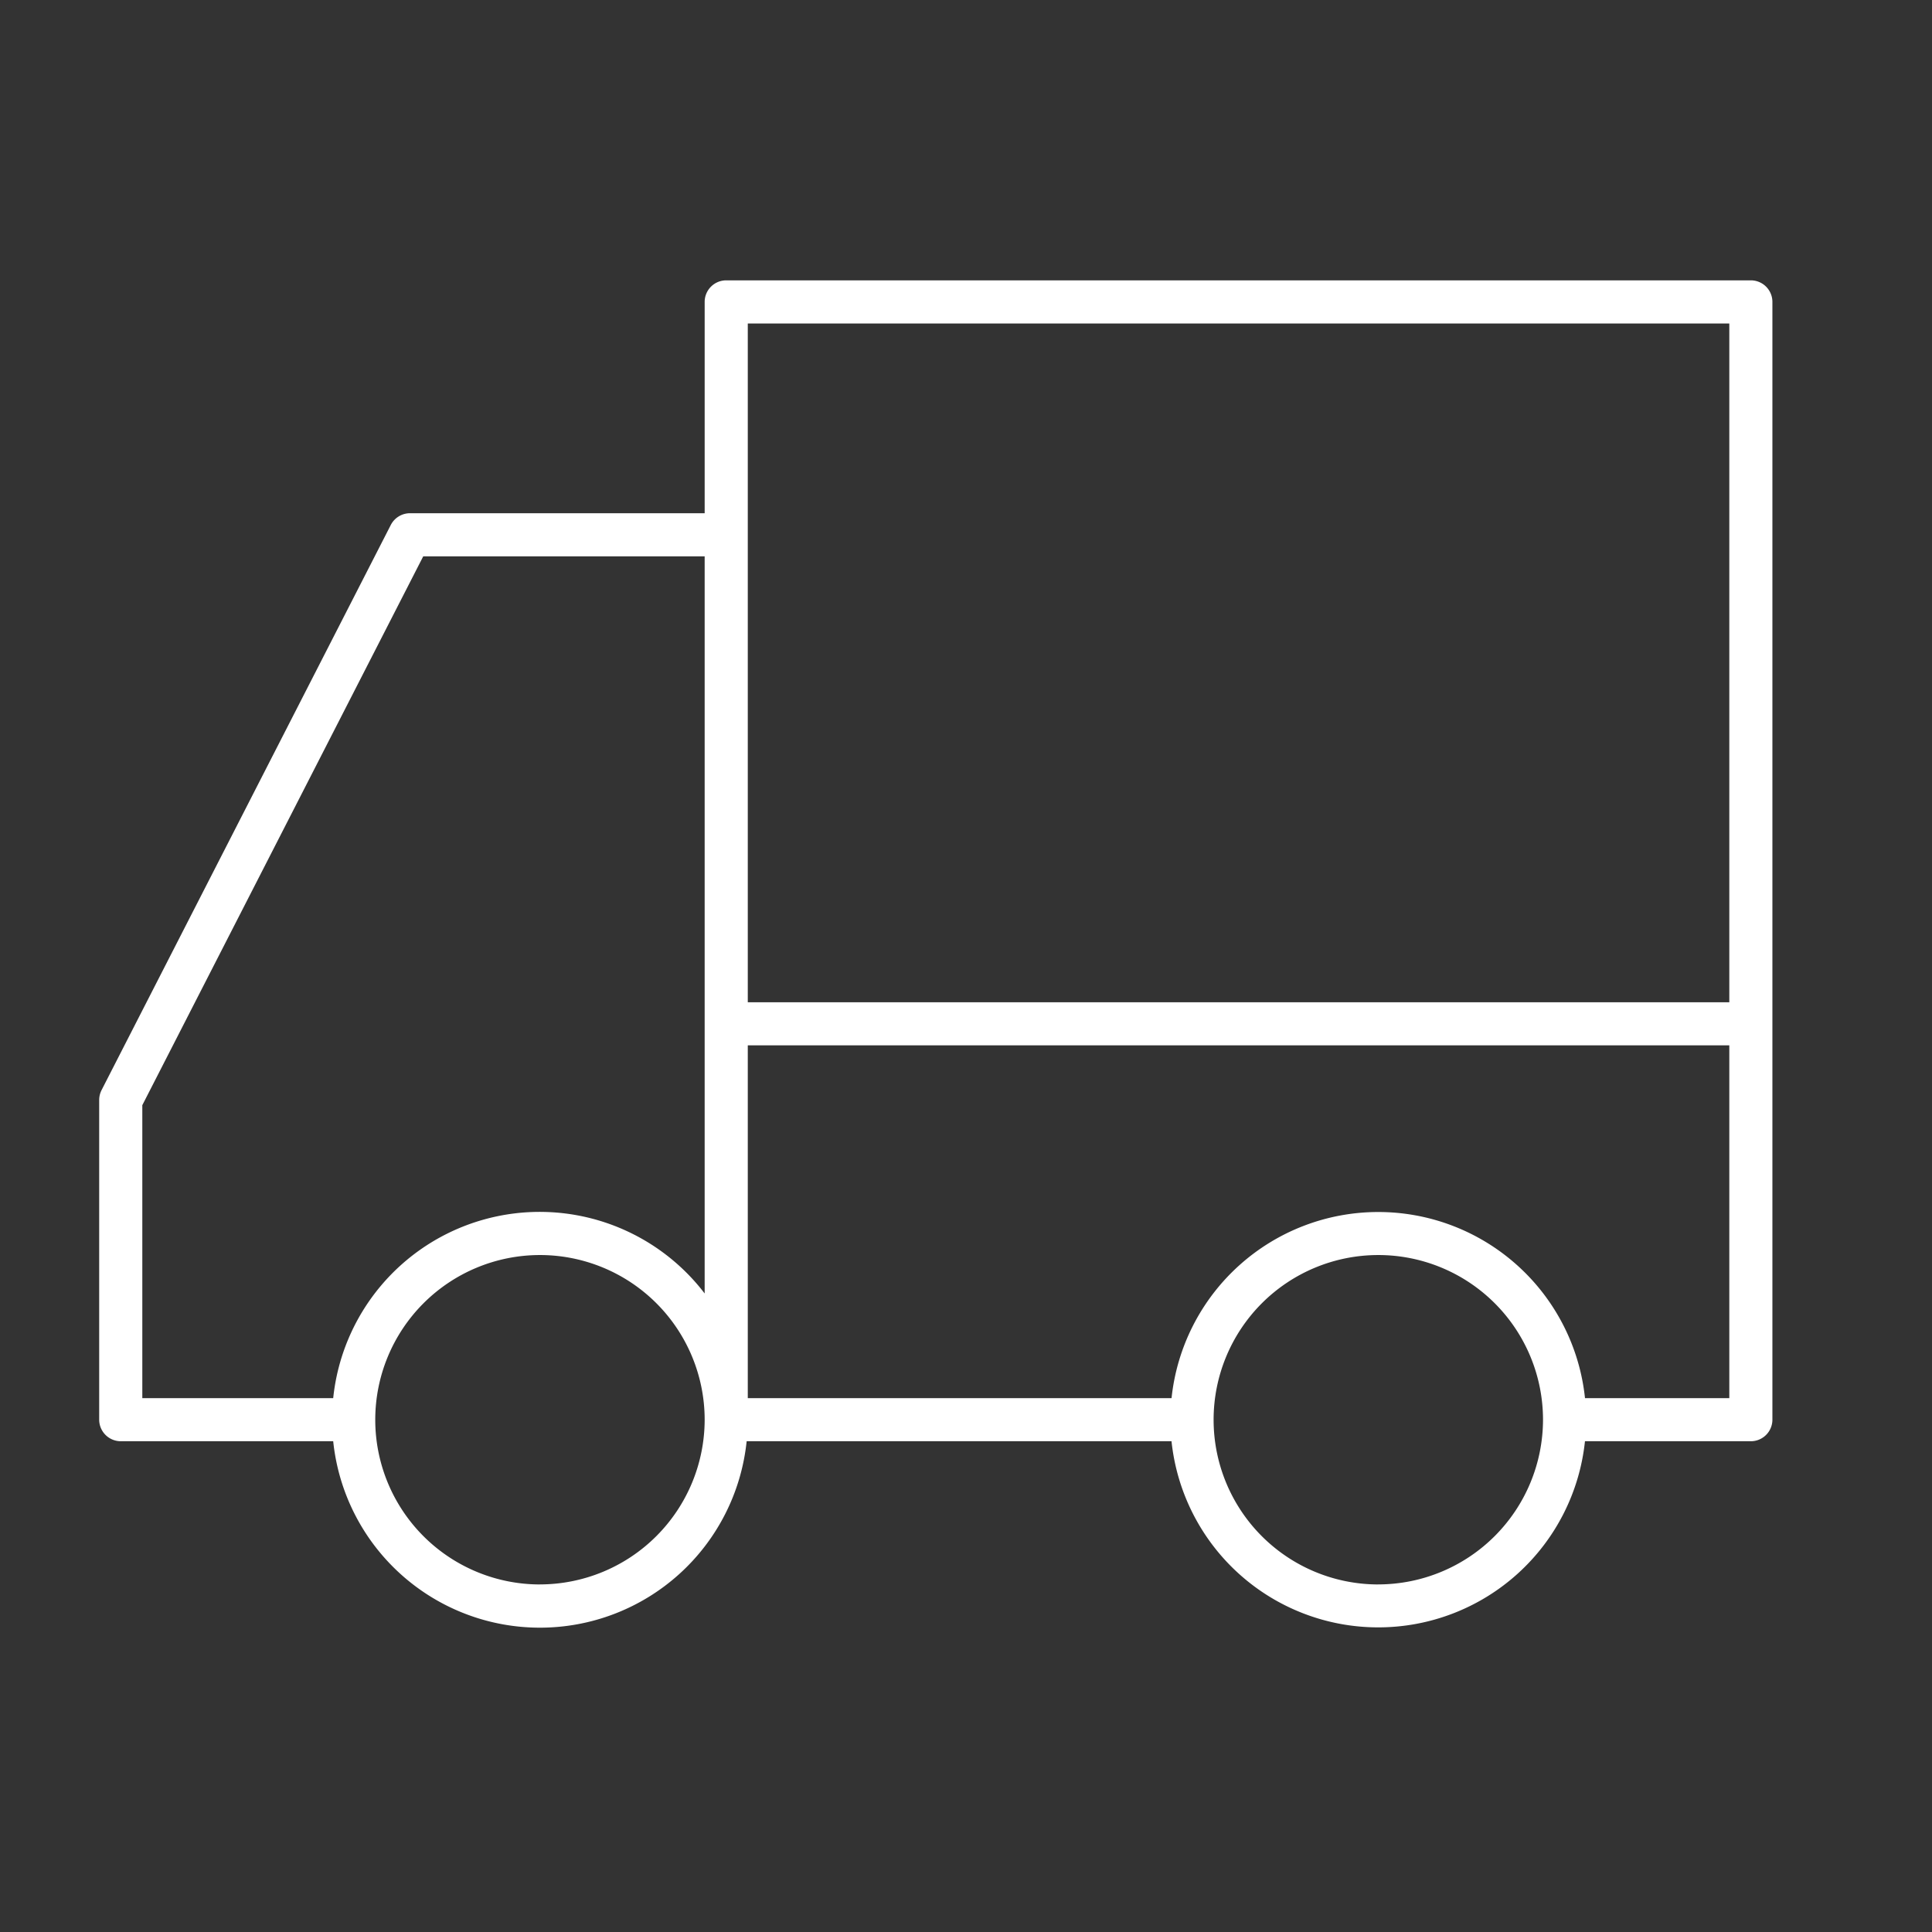<svg xmlns="http://www.w3.org/2000/svg" width="56" height="56" viewBox="0 0 56 56">
    <rect x="0" y="0" width="56" height="56" fill="#333333" stroke="none"/>
    <defs>
        <style>
            .cls-2{fill:none}
        </style>
    </defs>
    <g id="ic_delivery" transform="translate(-2619.943 -3563.35)">
        <g id="ic_mypage">
            <path id="bg-2" fill="rgba(255,255,255,0)" d="M0 0H56V56H0z" transform="translate(2619.943 3563.35)"/>
            <g id="그룹_5760">
                <path id="패스_1506" d="M2624.068 3595.383v8.492h5.533a6.017 6.017 0 0 1 10.767-3.034v-21.365h-8.158z" class="cls-2"/>
                <path id="패스_1507" d="M2659.894 3598.476a6.03 6.03 0 0 1 5.991 5.4h4.183v-31.149h-28.45v31.149h12.282a6.032 6.032 0 0 1 5.994-5.4zm-18.226-6.076h28.351v1.25h-28.351z" class="cls-2"/>
                <path id="패스_1508" fill="#fff" d="M2670.693 3571.476h-29.7a.625.625 0 0 0-.625.625v6.125h-8.54a.628.628 0 0 0-.557.339l-8.384 16.382a.634.634 0 0 0-.069.285v9.268a.626.626 0 0 0 .625.625h6.158a6.024 6.024 0 0 0 11.984 0h12.315a6.025 6.025 0 0 0 11.984 0h4.808a.625.625 0 0 0 .625-.625v-32.4a.625.625 0 0 0-.624-.624zm-35.1 37.8a4.774 4.774 0 1 1 4.775-4.775 4.78 4.78 0 0 1-4.775 4.774zm4.775-8.434a6.017 6.017 0 0 0-10.767 3.034h-5.533v-8.492l8.142-15.907h8.158zm19.526 8.434a4.774 4.774 0 1 1 4.774-4.775 4.781 4.781 0 0 1-4.774 4.774zm10.174-5.4h-4.183a6.025 6.025 0 0 0-11.984 0h-12.283v-10.226h28.45zm0-11.475h-28.45v-19.674h28.45z"/>
            </g>
        </g>
    </g>
</svg>

